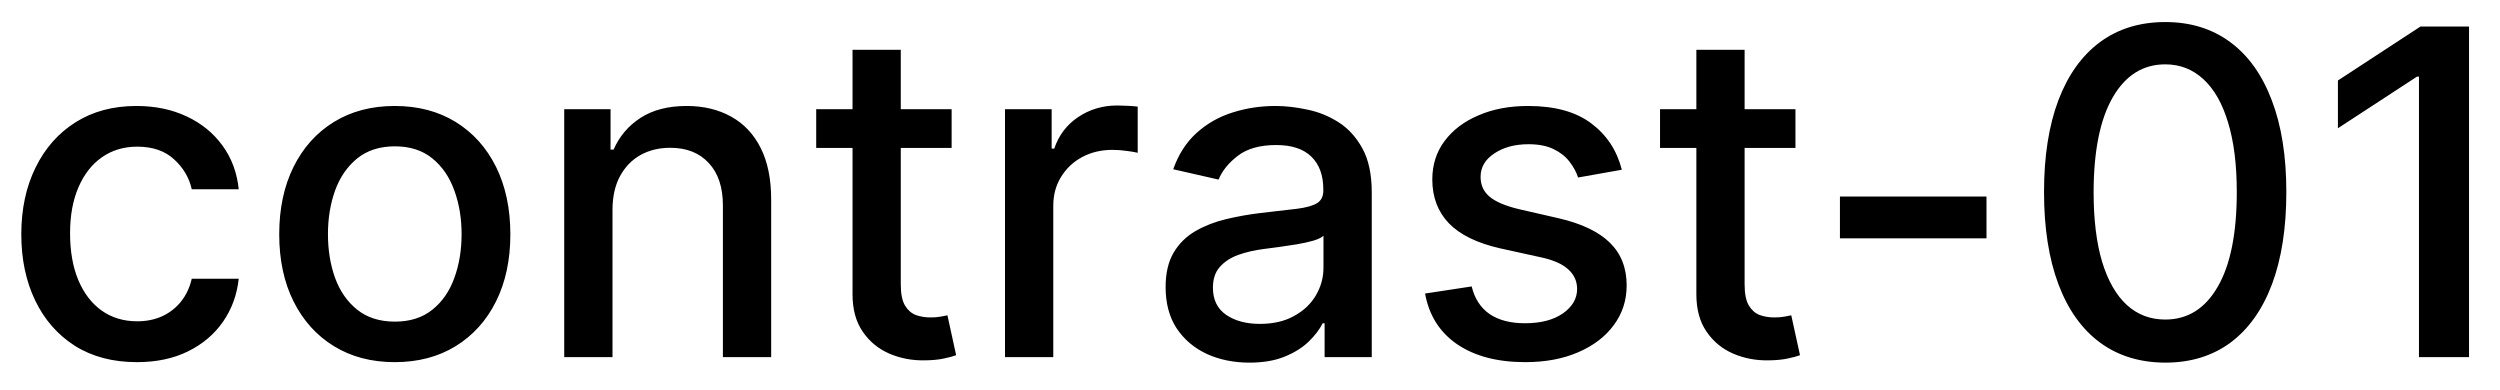 <svg width="77" height="12" viewBox="0 0 77 12" fill="none" xmlns="http://www.w3.org/2000/svg">
<path d="M4.216 11.154C3.477 11.154 2.84 10.987 2.307 10.652C1.777 10.314 1.369 9.848 1.084 9.255C0.799 8.662 0.656 7.982 0.656 7.217C0.656 6.441 0.802 5.757 1.094 5.163C1.385 4.567 1.796 4.101 2.327 3.766C2.857 3.432 3.482 3.264 4.201 3.264C4.781 3.264 5.298 3.372 5.752 3.587C6.206 3.799 6.572 4.098 6.851 4.482C7.133 4.867 7.3 5.316 7.353 5.83H5.906C5.827 5.472 5.644 5.163 5.359 4.905C5.078 4.646 4.7 4.517 4.226 4.517C3.812 4.517 3.449 4.626 3.137 4.845C2.829 5.061 2.589 5.369 2.416 5.77C2.244 6.168 2.158 6.638 2.158 7.182C2.158 7.739 2.242 8.219 2.411 8.624C2.58 9.028 2.819 9.341 3.127 9.563C3.439 9.785 3.805 9.896 4.226 9.896C4.508 9.896 4.763 9.845 4.991 9.742C5.223 9.636 5.417 9.485 5.573 9.29C5.732 9.094 5.843 8.859 5.906 8.584H7.353C7.3 9.078 7.139 9.518 6.871 9.906C6.602 10.294 6.243 10.599 5.792 10.821C5.344 11.043 4.819 11.154 4.216 11.154ZM12.159 11.154C11.443 11.154 10.819 10.99 10.285 10.662C9.751 10.334 9.337 9.875 9.042 9.285C8.747 8.695 8.6 8.005 8.6 7.217C8.6 6.424 8.747 5.732 9.042 5.138C9.337 4.545 9.751 4.085 10.285 3.756C10.819 3.428 11.443 3.264 12.159 3.264C12.875 3.264 13.5 3.428 14.034 3.756C14.567 4.085 14.982 4.545 15.277 5.138C15.571 5.732 15.719 6.424 15.719 7.217C15.719 8.005 15.571 8.695 15.277 9.285C14.982 9.875 14.567 10.334 14.034 10.662C13.5 10.99 12.875 11.154 12.159 11.154ZM12.164 9.906C12.628 9.906 13.013 9.784 13.318 9.538C13.623 9.293 13.848 8.967 13.994 8.559C14.143 8.151 14.217 7.702 14.217 7.212C14.217 6.724 14.143 6.277 13.994 5.869C13.848 5.458 13.623 5.129 13.318 4.88C13.013 4.631 12.628 4.507 12.164 4.507C11.697 4.507 11.309 4.631 11.001 4.88C10.696 5.129 10.469 5.458 10.32 5.869C10.174 6.277 10.101 6.724 10.101 7.212C10.101 7.702 10.174 8.151 10.32 8.559C10.469 8.967 10.696 9.293 11.001 9.538C11.309 9.784 11.697 9.906 12.164 9.906ZM18.865 6.466V11H17.378V3.364H18.805V4.607H18.899C19.075 4.202 19.35 3.877 19.725 3.632C20.103 3.387 20.578 3.264 21.152 3.264C21.672 3.264 22.128 3.374 22.519 3.592C22.91 3.808 23.213 4.129 23.429 4.557C23.644 4.984 23.752 5.513 23.752 6.143V11H22.265V6.322C22.265 5.768 22.121 5.336 21.833 5.024C21.544 4.709 21.148 4.552 20.645 4.552C20.3 4.552 19.993 4.626 19.725 4.776C19.46 4.925 19.249 5.143 19.093 5.432C18.941 5.717 18.865 6.062 18.865 6.466ZM29.31 3.364V4.557H25.139V3.364H29.31ZM26.258 1.534H27.744V8.758C27.744 9.046 27.787 9.263 27.873 9.409C27.959 9.552 28.07 9.649 28.206 9.702C28.346 9.752 28.496 9.777 28.659 9.777C28.778 9.777 28.883 9.769 28.972 9.752C29.061 9.736 29.131 9.722 29.181 9.712L29.449 10.94C29.363 10.973 29.24 11.007 29.081 11.04C28.922 11.076 28.723 11.096 28.485 11.099C28.094 11.106 27.729 11.037 27.391 10.891C27.053 10.745 26.779 10.519 26.571 10.214C26.362 9.91 26.258 9.527 26.258 9.066V1.534ZM30.954 11V3.364H32.391V4.577H32.471C32.61 4.166 32.855 3.843 33.206 3.607C33.561 3.369 33.962 3.249 34.41 3.249C34.502 3.249 34.612 3.253 34.738 3.259C34.867 3.266 34.968 3.274 35.041 3.284V4.706C34.981 4.689 34.875 4.671 34.723 4.651C34.57 4.628 34.418 4.616 34.265 4.616C33.914 4.616 33.601 4.691 33.326 4.84C33.054 4.986 32.839 5.19 32.679 5.452C32.52 5.71 32.441 6.005 32.441 6.337V11H30.954ZM38.481 11.169C37.998 11.169 37.56 11.079 37.169 10.901C36.778 10.718 36.468 10.455 36.239 10.11C36.014 9.765 35.901 9.343 35.901 8.842C35.901 8.411 35.984 8.057 36.15 7.778C36.315 7.5 36.539 7.28 36.821 7.117C37.103 6.955 37.417 6.832 37.765 6.749C38.114 6.666 38.468 6.603 38.829 6.56C39.287 6.507 39.658 6.464 39.943 6.431C40.228 6.395 40.435 6.337 40.565 6.257C40.694 6.178 40.758 6.048 40.758 5.869V5.835C40.758 5.4 40.636 5.064 40.39 4.825C40.148 4.587 39.787 4.467 39.307 4.467C38.806 4.467 38.412 4.578 38.123 4.8C37.838 5.019 37.641 5.263 37.532 5.531L36.135 5.213C36.3 4.749 36.542 4.375 36.861 4.089C37.182 3.801 37.552 3.592 37.969 3.463C38.387 3.33 38.826 3.264 39.287 3.264C39.592 3.264 39.915 3.301 40.256 3.374C40.601 3.443 40.922 3.572 41.221 3.761C41.522 3.95 41.769 4.22 41.962 4.572C42.154 4.92 42.25 5.372 42.25 5.929V11H40.798V9.956H40.739C40.642 10.148 40.498 10.337 40.306 10.523C40.114 10.708 39.867 10.863 39.565 10.985C39.264 11.108 38.902 11.169 38.481 11.169ZM38.804 9.976C39.215 9.976 39.567 9.895 39.858 9.732C40.154 9.57 40.377 9.358 40.53 9.096C40.685 8.831 40.763 8.547 40.763 8.246V7.261C40.71 7.314 40.608 7.364 40.455 7.411C40.306 7.454 40.135 7.492 39.943 7.525C39.751 7.555 39.563 7.583 39.381 7.609C39.199 7.633 39.047 7.652 38.924 7.669C38.636 7.705 38.372 7.767 38.133 7.853C37.898 7.939 37.709 8.063 37.567 8.226C37.427 8.385 37.358 8.597 37.358 8.862C37.358 9.23 37.494 9.509 37.765 9.697C38.037 9.883 38.384 9.976 38.804 9.976ZM49.952 5.228L48.605 5.467C48.548 5.294 48.459 5.13 48.336 4.974C48.217 4.819 48.055 4.691 47.849 4.592C47.644 4.492 47.387 4.442 47.078 4.442C46.658 4.442 46.306 4.537 46.025 4.726C45.743 4.911 45.602 5.152 45.602 5.447C45.602 5.702 45.696 5.907 45.885 6.063C46.074 6.219 46.379 6.347 46.8 6.446L48.013 6.724C48.716 6.887 49.239 7.137 49.584 7.475C49.929 7.813 50.101 8.252 50.101 8.793C50.101 9.25 49.969 9.658 49.703 10.016C49.442 10.37 49.075 10.649 48.605 10.851C48.137 11.053 47.596 11.154 46.979 11.154C46.124 11.154 45.426 10.972 44.886 10.607C44.346 10.239 44.014 9.717 43.892 9.041L45.328 8.822C45.418 9.197 45.602 9.48 45.88 9.673C46.159 9.862 46.522 9.956 46.969 9.956C47.456 9.956 47.846 9.855 48.137 9.653C48.429 9.447 48.575 9.197 48.575 8.902C48.575 8.663 48.485 8.463 48.306 8.3C48.131 8.138 47.861 8.015 47.496 7.933L46.203 7.649C45.491 7.487 44.964 7.228 44.623 6.874C44.284 6.519 44.115 6.07 44.115 5.526C44.115 5.076 44.241 4.681 44.493 4.343C44.745 4.005 45.093 3.741 45.537 3.553C45.981 3.36 46.49 3.264 47.064 3.264C47.889 3.264 48.538 3.443 49.012 3.801C49.486 4.156 49.8 4.631 49.952 5.228ZM55.3 3.364V4.557H51.129V3.364H55.3ZM52.248 1.534H53.734V8.758C53.734 9.046 53.777 9.263 53.864 9.409C53.95 9.552 54.061 9.649 54.197 9.702C54.336 9.752 54.487 9.777 54.649 9.777C54.768 9.777 54.873 9.769 54.962 9.752C55.052 9.736 55.121 9.722 55.171 9.712L55.44 10.94C55.353 10.973 55.231 11.007 55.072 11.04C54.913 11.076 54.714 11.096 54.475 11.099C54.084 11.106 53.719 11.037 53.381 10.891C53.043 10.745 52.77 10.519 52.561 10.214C52.352 9.91 52.248 9.527 52.248 9.066V1.534ZM61.184 6.053V7.341H56.67V6.053H61.184ZM66.69 11.169C65.905 11.166 65.234 10.959 64.677 10.548C64.12 10.137 63.694 9.538 63.399 8.753C63.104 7.967 62.956 7.021 62.956 5.914C62.956 4.81 63.104 3.867 63.399 3.085C63.697 2.303 64.125 1.706 64.682 1.295C65.242 0.884 65.911 0.679 66.69 0.679C67.469 0.679 68.137 0.886 68.694 1.3C69.251 1.711 69.676 2.308 69.971 3.09C70.27 3.869 70.419 4.81 70.419 5.914C70.419 7.024 70.271 7.972 69.976 8.758C69.681 9.54 69.255 10.138 68.699 10.553C68.142 10.963 67.472 11.169 66.69 11.169ZM66.69 9.842C67.38 9.842 67.918 9.505 68.306 8.832C68.697 8.16 68.893 7.187 68.893 5.914C68.893 5.069 68.803 4.355 68.624 3.771C68.448 3.185 68.195 2.741 67.864 2.439C67.535 2.134 67.144 1.982 66.69 1.982C66.004 1.982 65.466 2.32 65.074 2.996C64.683 3.672 64.486 4.645 64.483 5.914C64.483 6.763 64.571 7.48 64.746 8.067C64.925 8.65 65.179 9.093 65.507 9.394C65.835 9.692 66.23 9.842 66.69 9.842ZM76.046 0.818V11H74.504V2.359H74.445L72.008 3.95V2.479L74.549 0.818H76.046Z" fill="black"/>
</svg>
